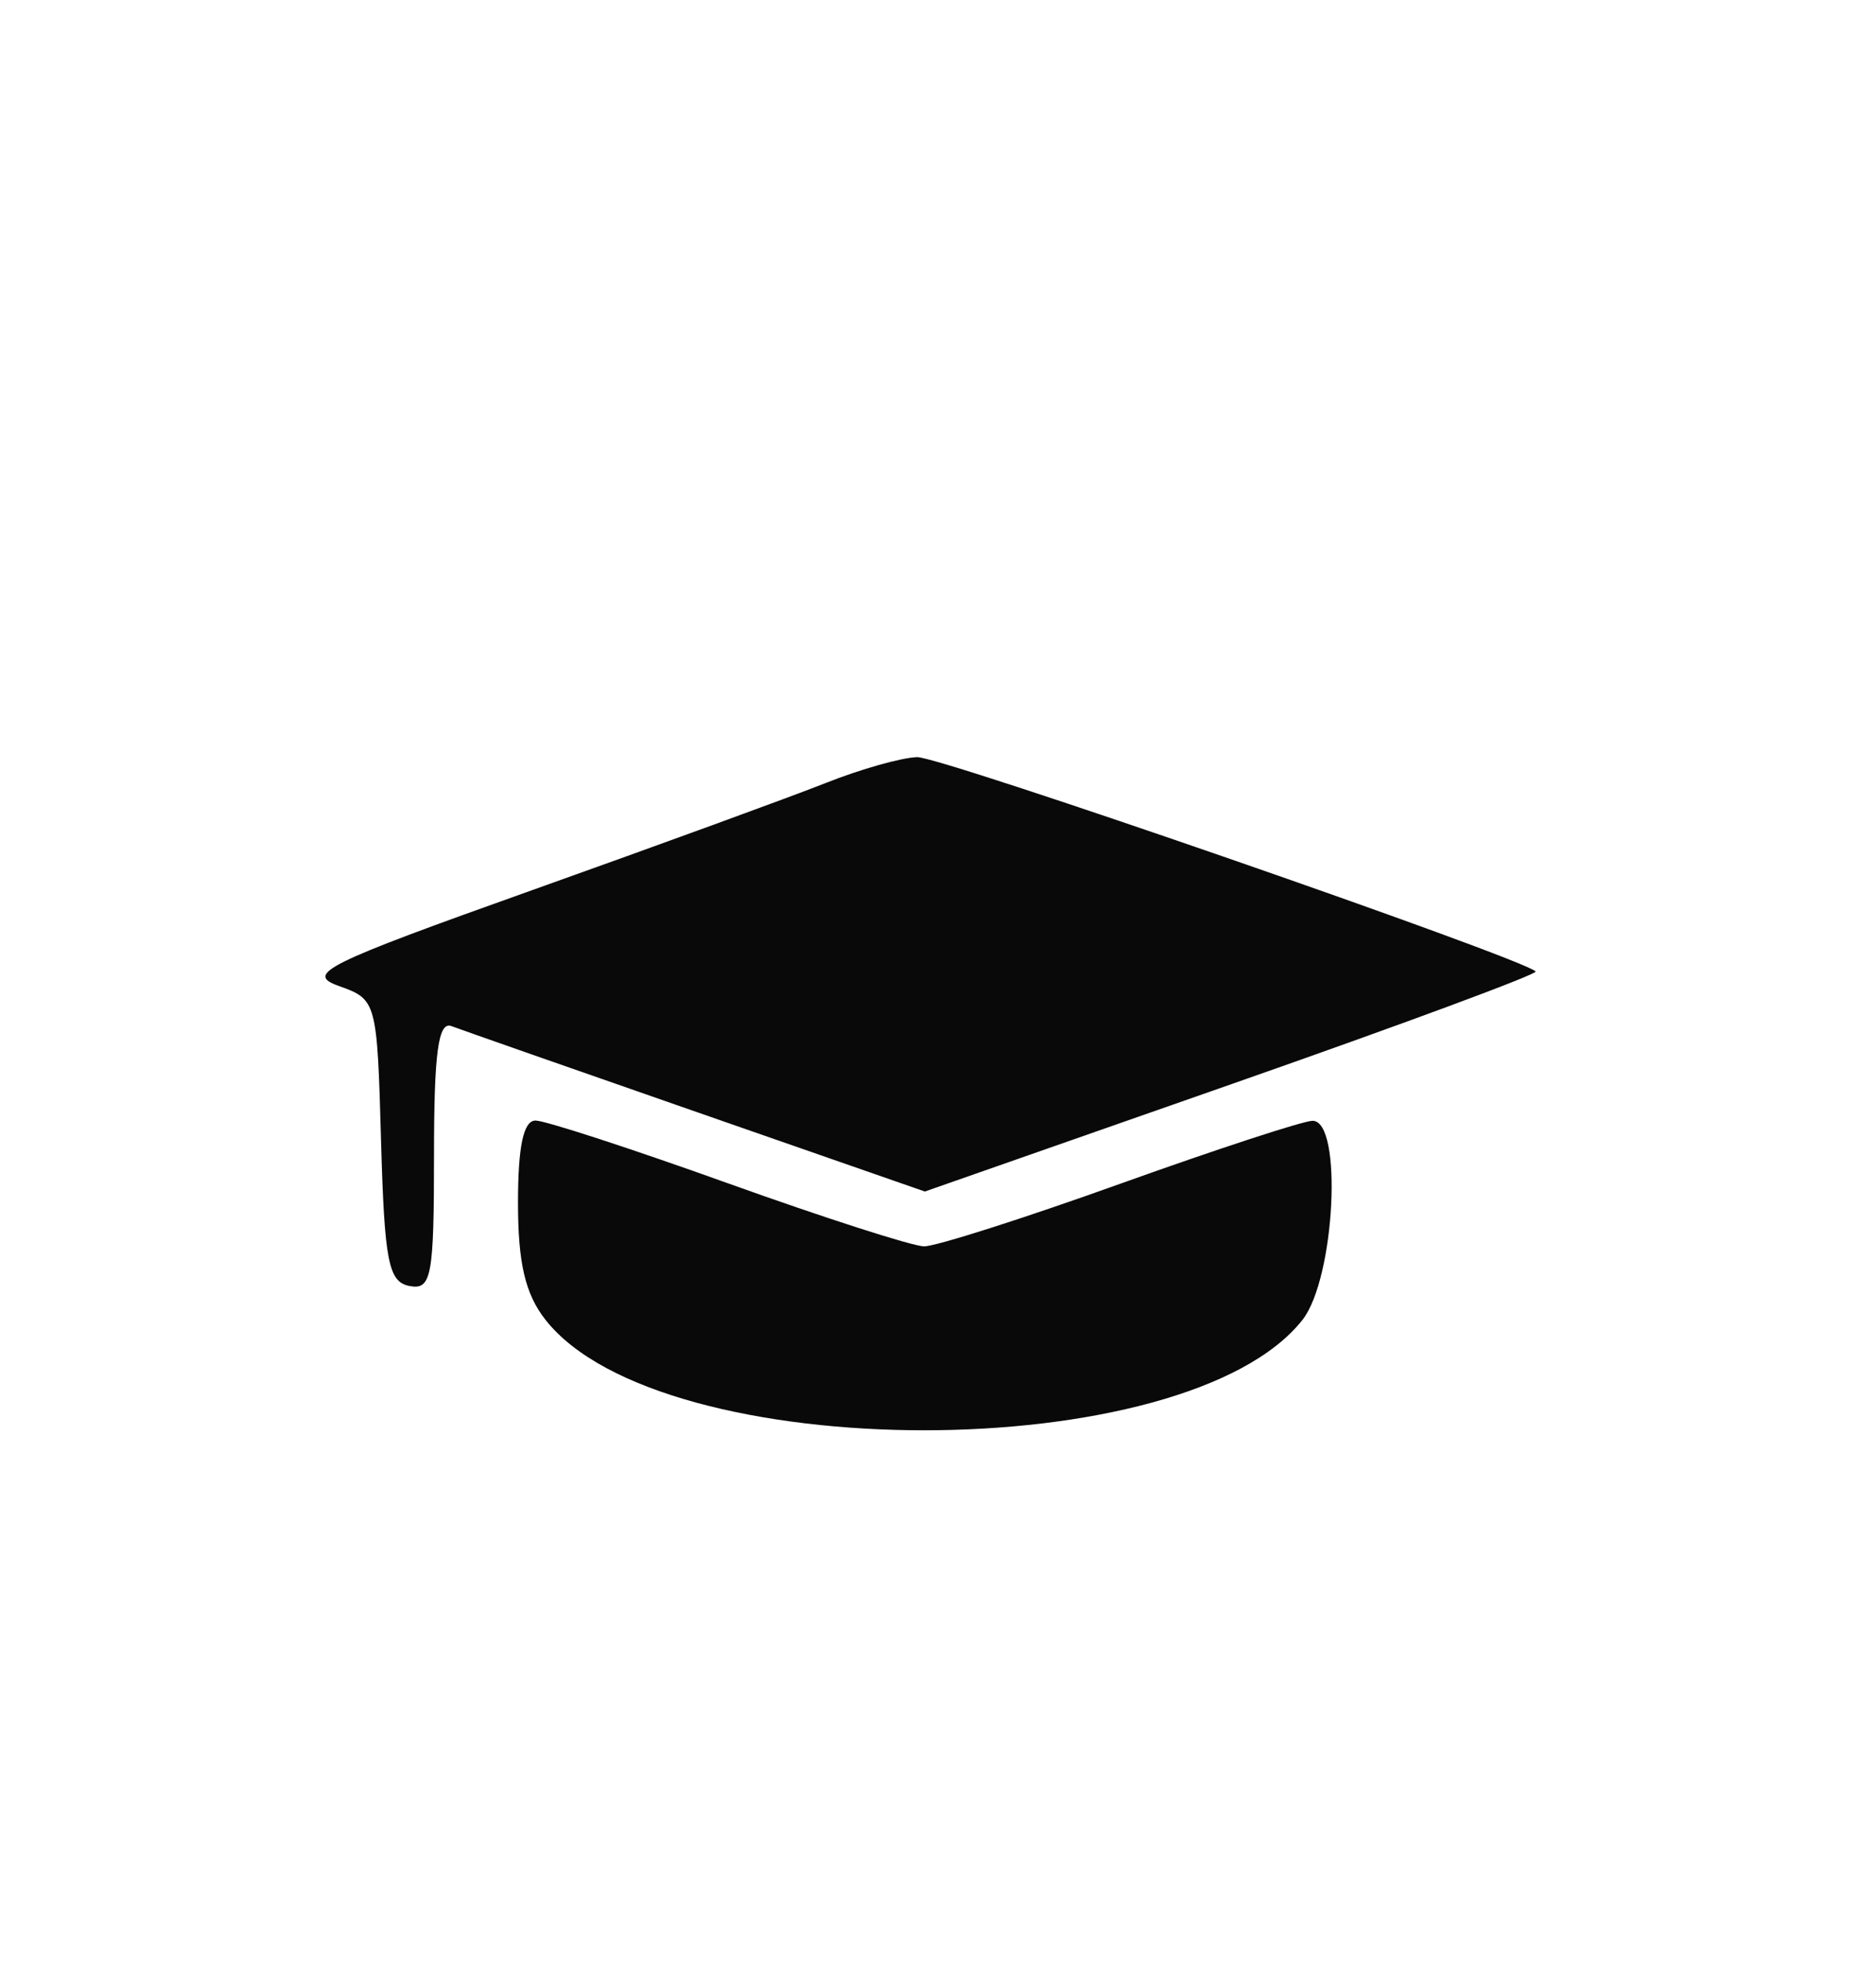<svg xmlns="http://www.w3.org/2000/svg" width="134" height="140" viewBox="0 0 134 140" version="1.1"><path d="M 59 55.893 C 56.525 56.874, 47.075 60.322, 38 63.555 C 23.115 68.858, 21.766 69.528, 24.217 70.398 C 26.901 71.351, 26.937 71.486, 27.217 81.420 C 27.460 90.070, 27.745 91.523, 29.250 91.812 C 30.819 92.112, 31 91.147, 31 82.466 C 31 75.137, 31.304 72.901, 32.250 73.259 C 32.938 73.519, 40.826 76.282, 49.780 79.399 L 66.061 85.067 88.038 77.374 C 100.125 73.143, 109.868 69.535, 109.689 69.356 C 108.722 68.388, 67.205 54.009, 65.511 54.055 C 64.405 54.085, 61.475 54.912, 59 55.893 M 37 85.865 C 37 90.180, 37.519 92.390, 38.963 94.226 C 47.236 104.743, 84.764 104.743, 93.037 94.226 C 95.364 91.267, 95.931 79.986, 93.750 80.018 C 93.063 80.029, 86.876 82.054, 80.002 84.518 C 73.128 86.983, 66.828 88.992, 66.002 88.982 C 65.176 88.971, 58.876 86.946, 52.002 84.482 C 45.128 82.017, 38.940 80, 38.252 80 C 37.392 80, 37 81.835, 37 85.865" stroke="none" fill="#090909" fill-rule="evenodd"/></svg>